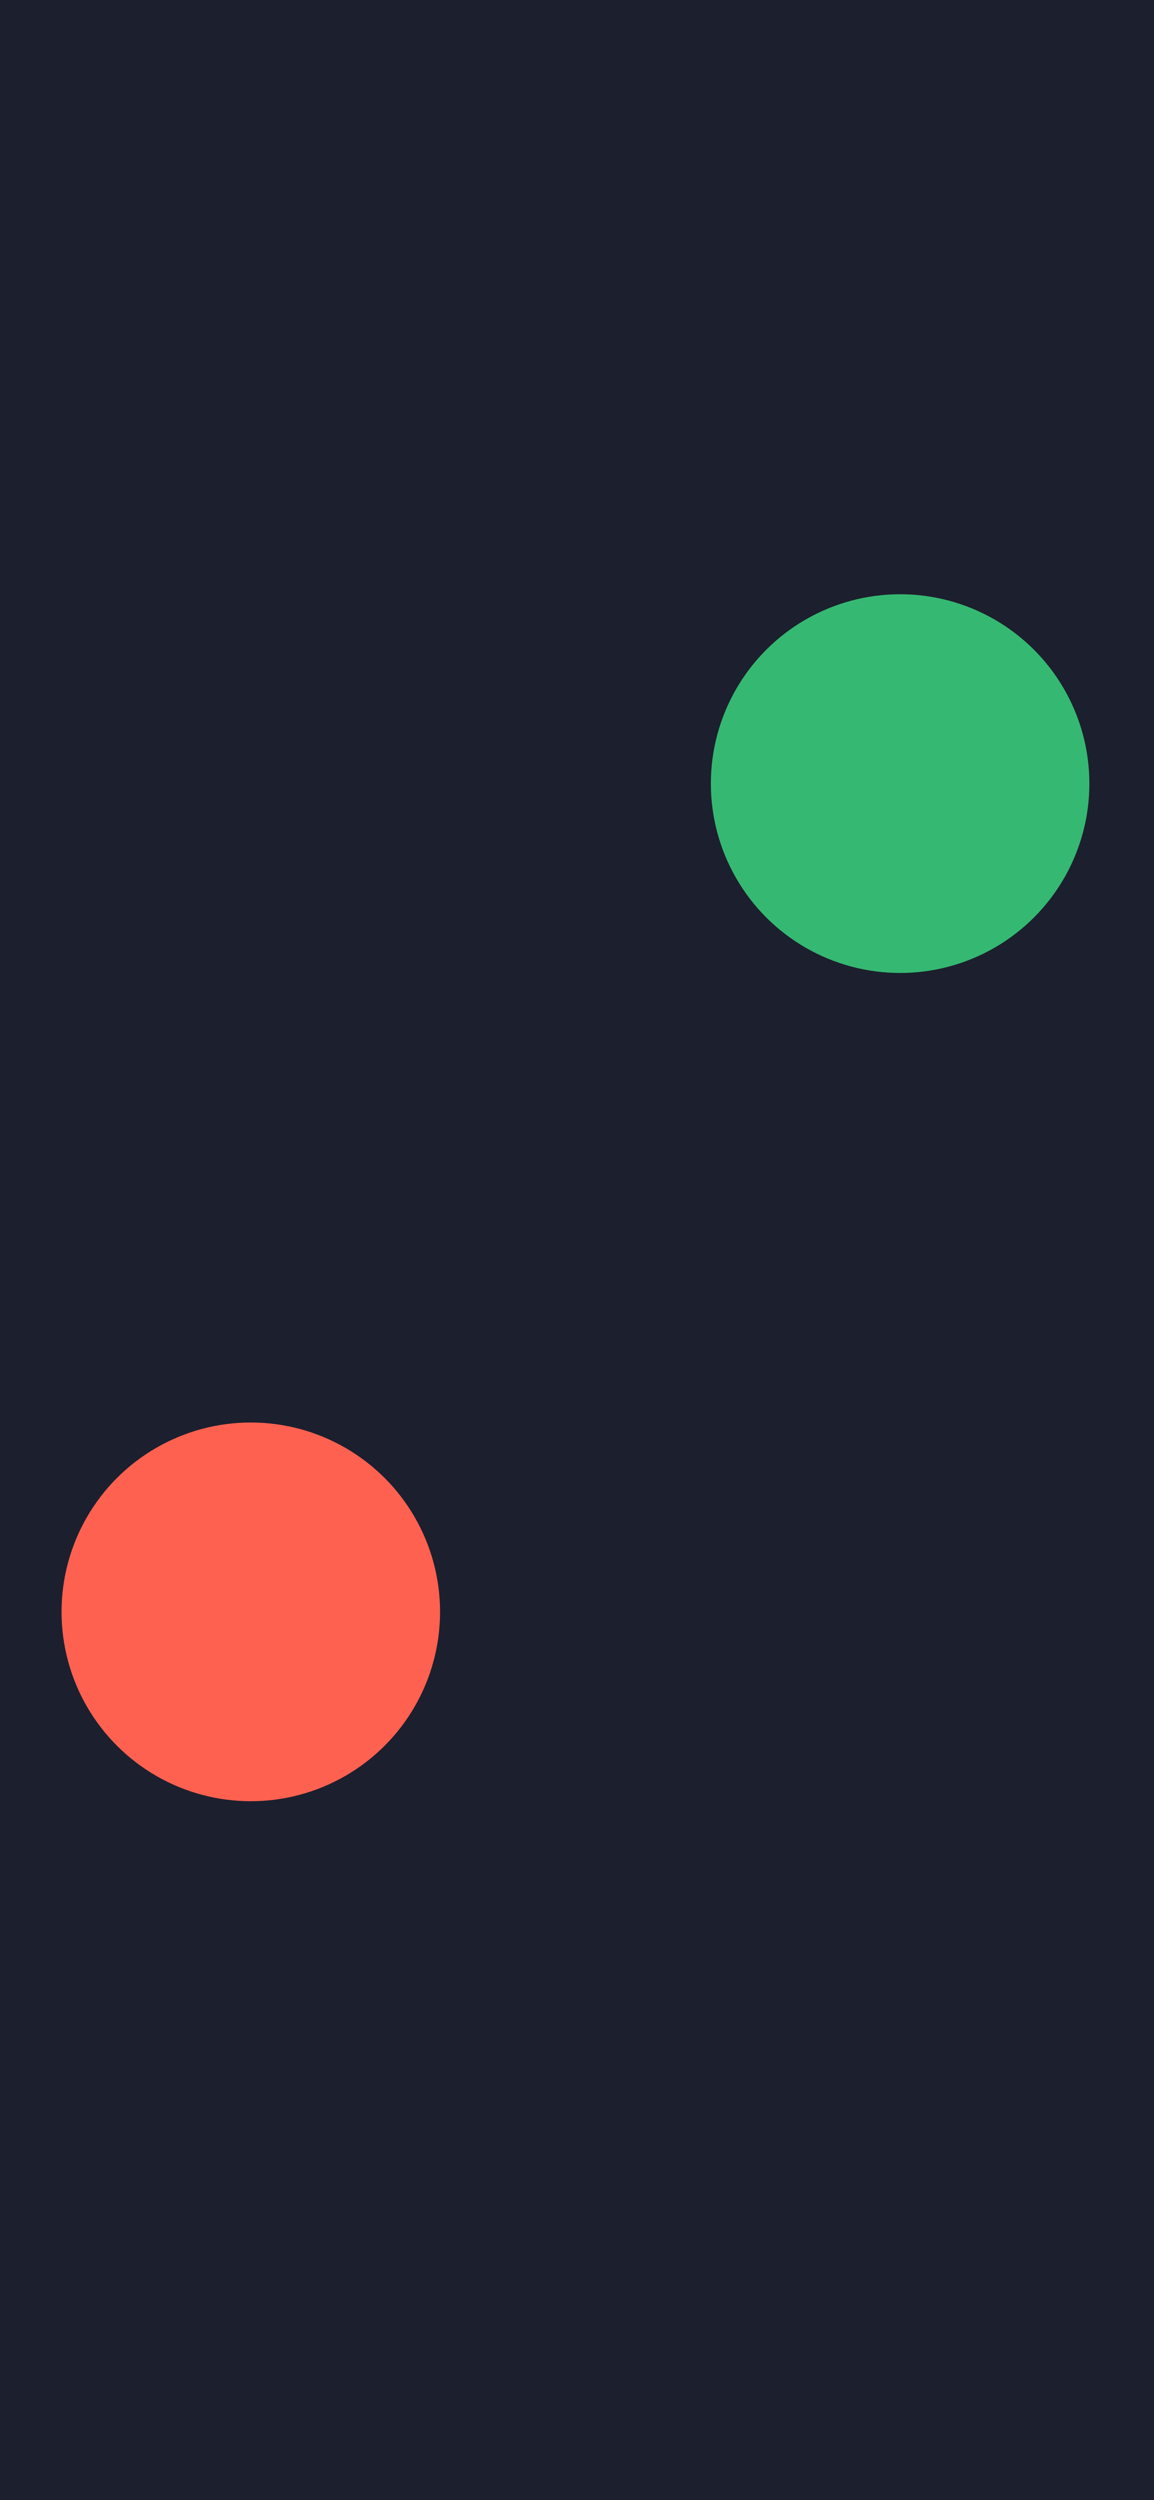 <svg width="375" height="812" viewBox="0 0 375 812" fill="none" xmlns="http://www.w3.org/2000/svg">
<g clip-path="url(#clip0_11_656)">
<rect width="375" height="812" fill="#1C1F2D"/>
<g filter="url(#filter0_f_11_656)">
<circle cx="81.5" cy="523.5" r="61.5" fill="#FF6151"/>
</g>
<g filter="url(#filter1_f_11_656)">
<circle cx="292.5" cy="254.5" r="61.5" fill="#35B972"/>
</g>
</g>
<defs>
<filter id="filter0_f_11_656" x="-180" y="262" width="523" height="523" filterUnits="userSpaceOnUse" color-interpolation-filters="sRGB">
<feFlood flood-opacity="0" result="BackgroundImageFix"/>
<feBlend mode="normal" in="SourceGraphic" in2="BackgroundImageFix" result="shape"/>
<feGaussianBlur stdDeviation="100" result="effect1_foregroundBlur_11_656"/>
</filter>
<filter id="filter1_f_11_656" x="31" y="-7" width="523" height="523" filterUnits="userSpaceOnUse" color-interpolation-filters="sRGB">
<feFlood flood-opacity="0" result="BackgroundImageFix"/>
<feBlend mode="normal" in="SourceGraphic" in2="BackgroundImageFix" result="shape"/>
<feGaussianBlur stdDeviation="100" result="effect1_foregroundBlur_11_656"/>
</filter>
<clipPath id="clip0_11_656">
<rect width="375" height="812" fill="white"/>
</clipPath>
</defs>
</svg>
